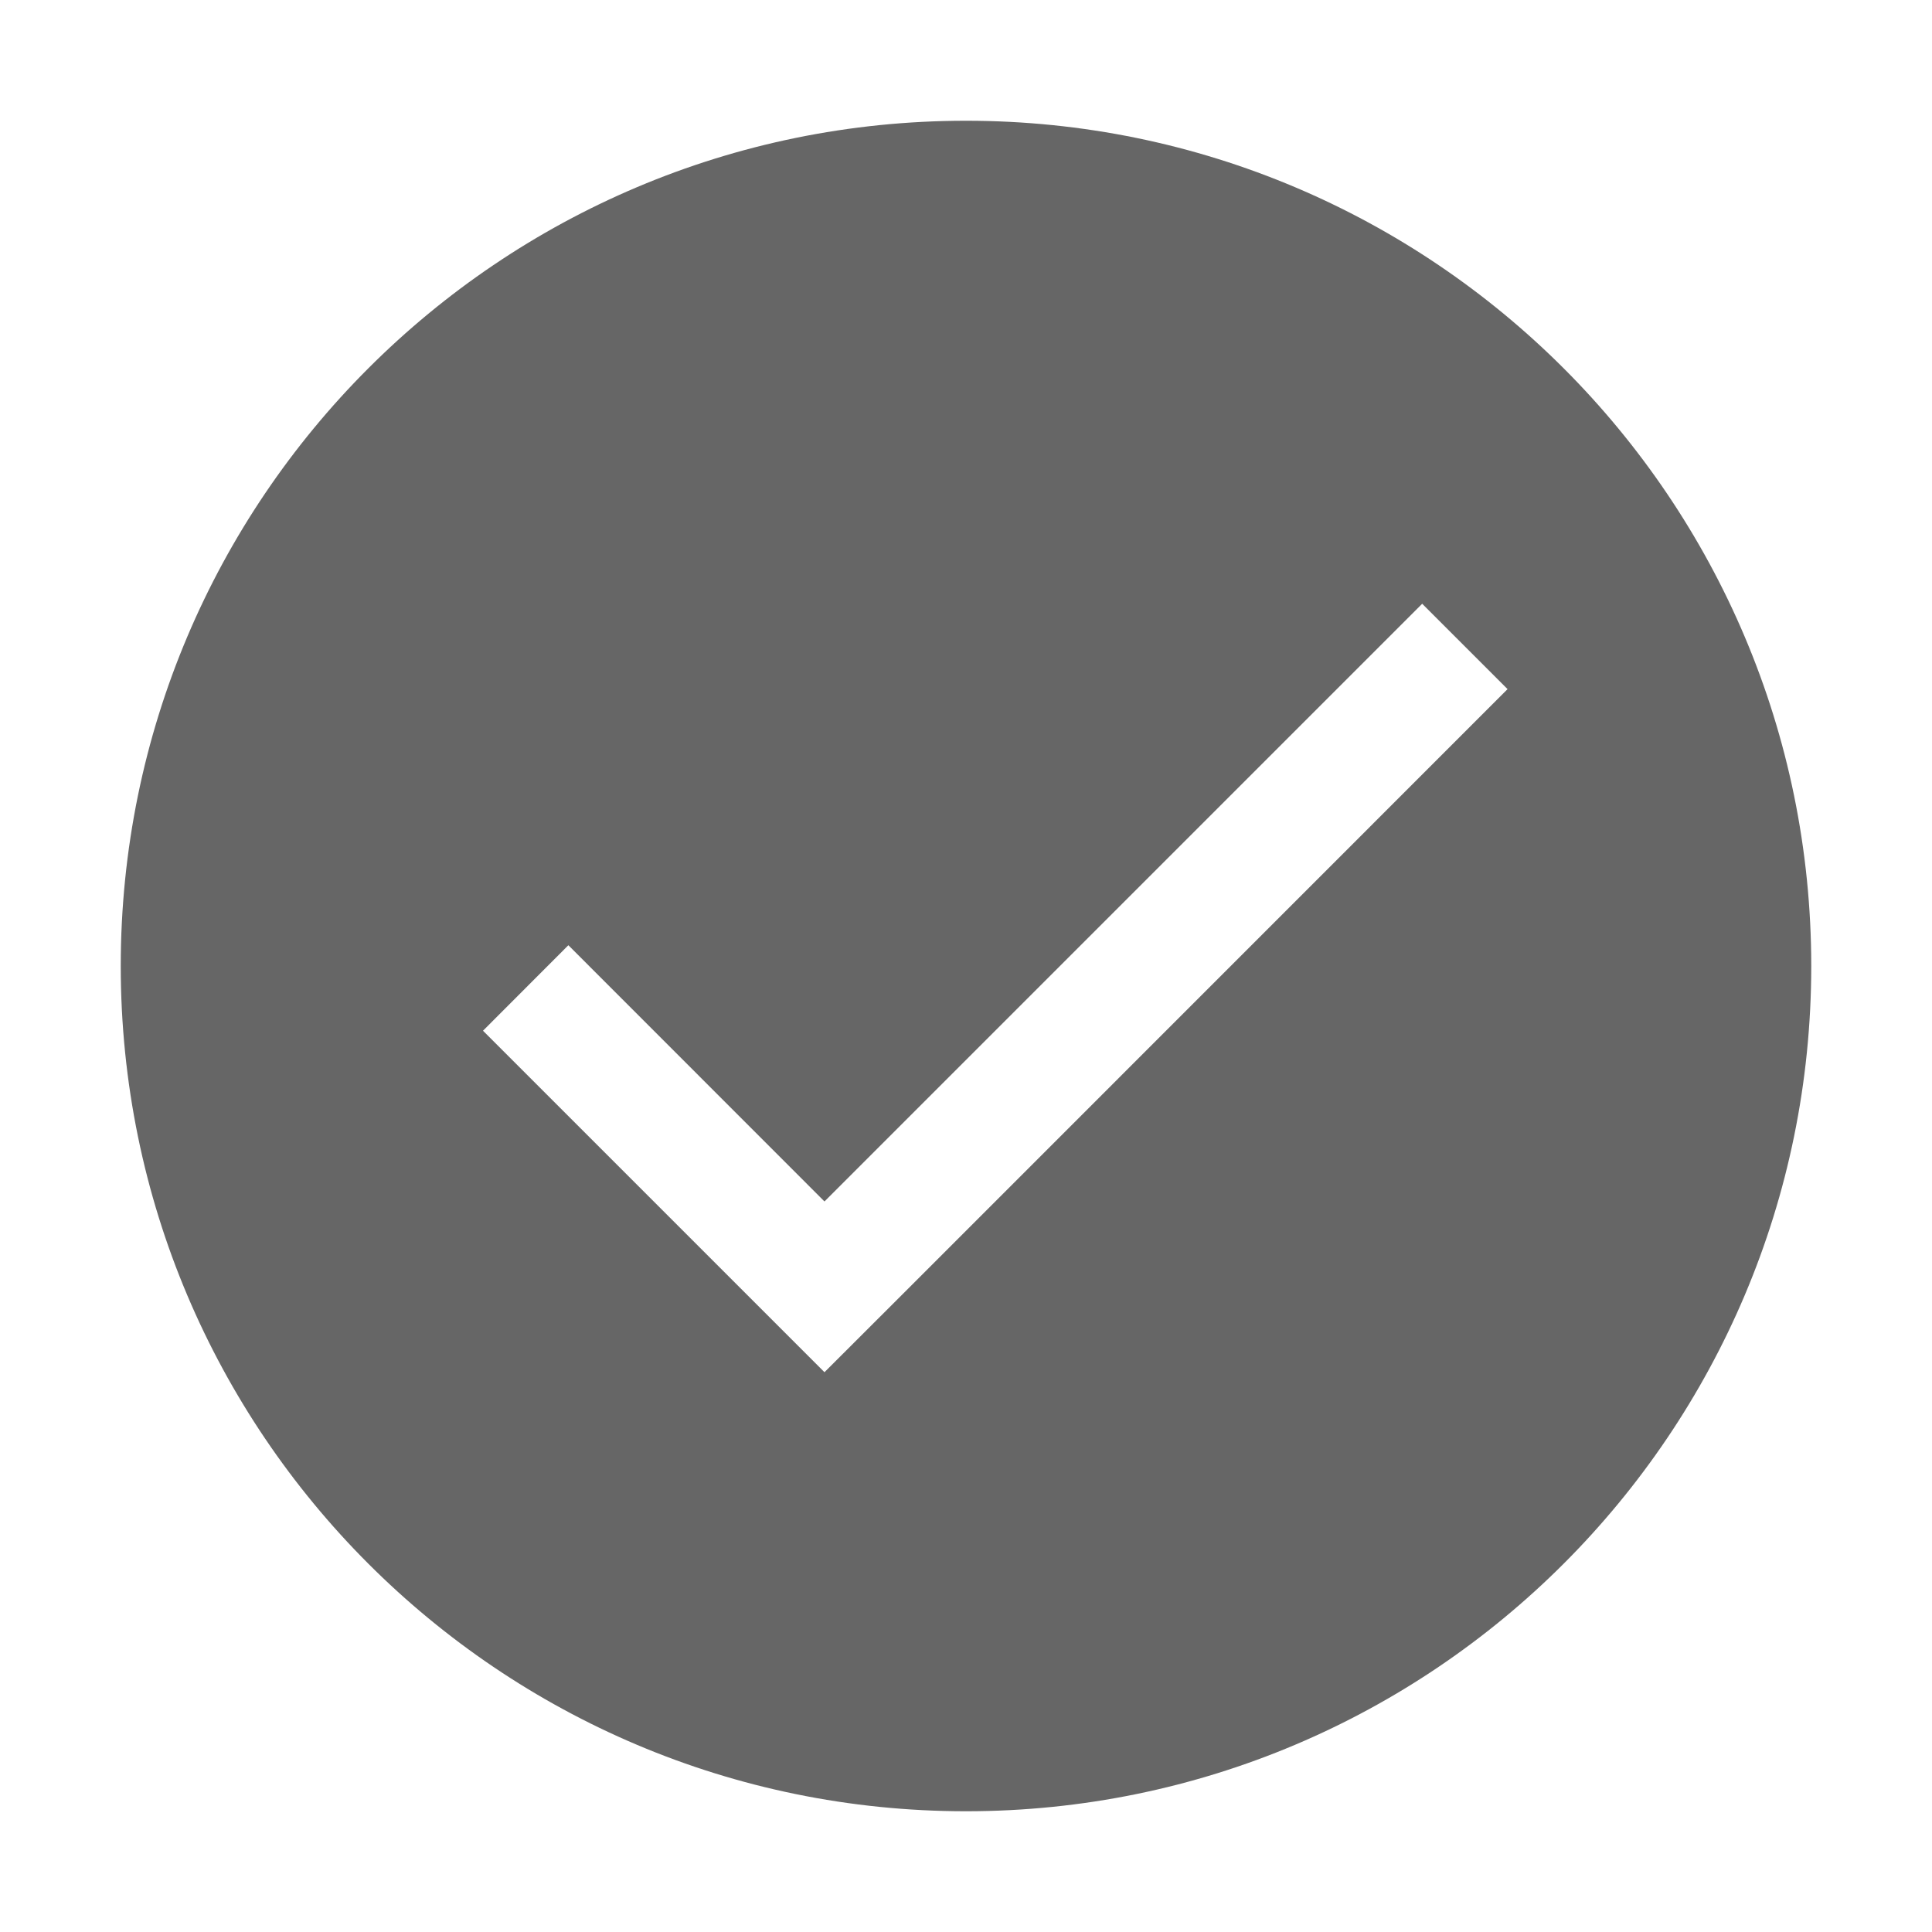 <svg width="16" height="16" viewBox="0 0 16 16" fill="none" xmlns="http://www.w3.org/2000/svg">
<path fill-rule="evenodd" clip-rule="evenodd" d="M8 15C11.866 15 15 11.866 15 8C15 4.134 11.866 1 8 1C4.134 1 1 4.134 1 8C1 11.866 4.134 15 8 15ZM6.121 10.657L4 8.536L4.707 7.828L6.828 9.95L11.778 5L12.485 5.707L7.536 10.657L6.828 11.364L6.121 10.657Z" fill="#666666"/>
</svg>
